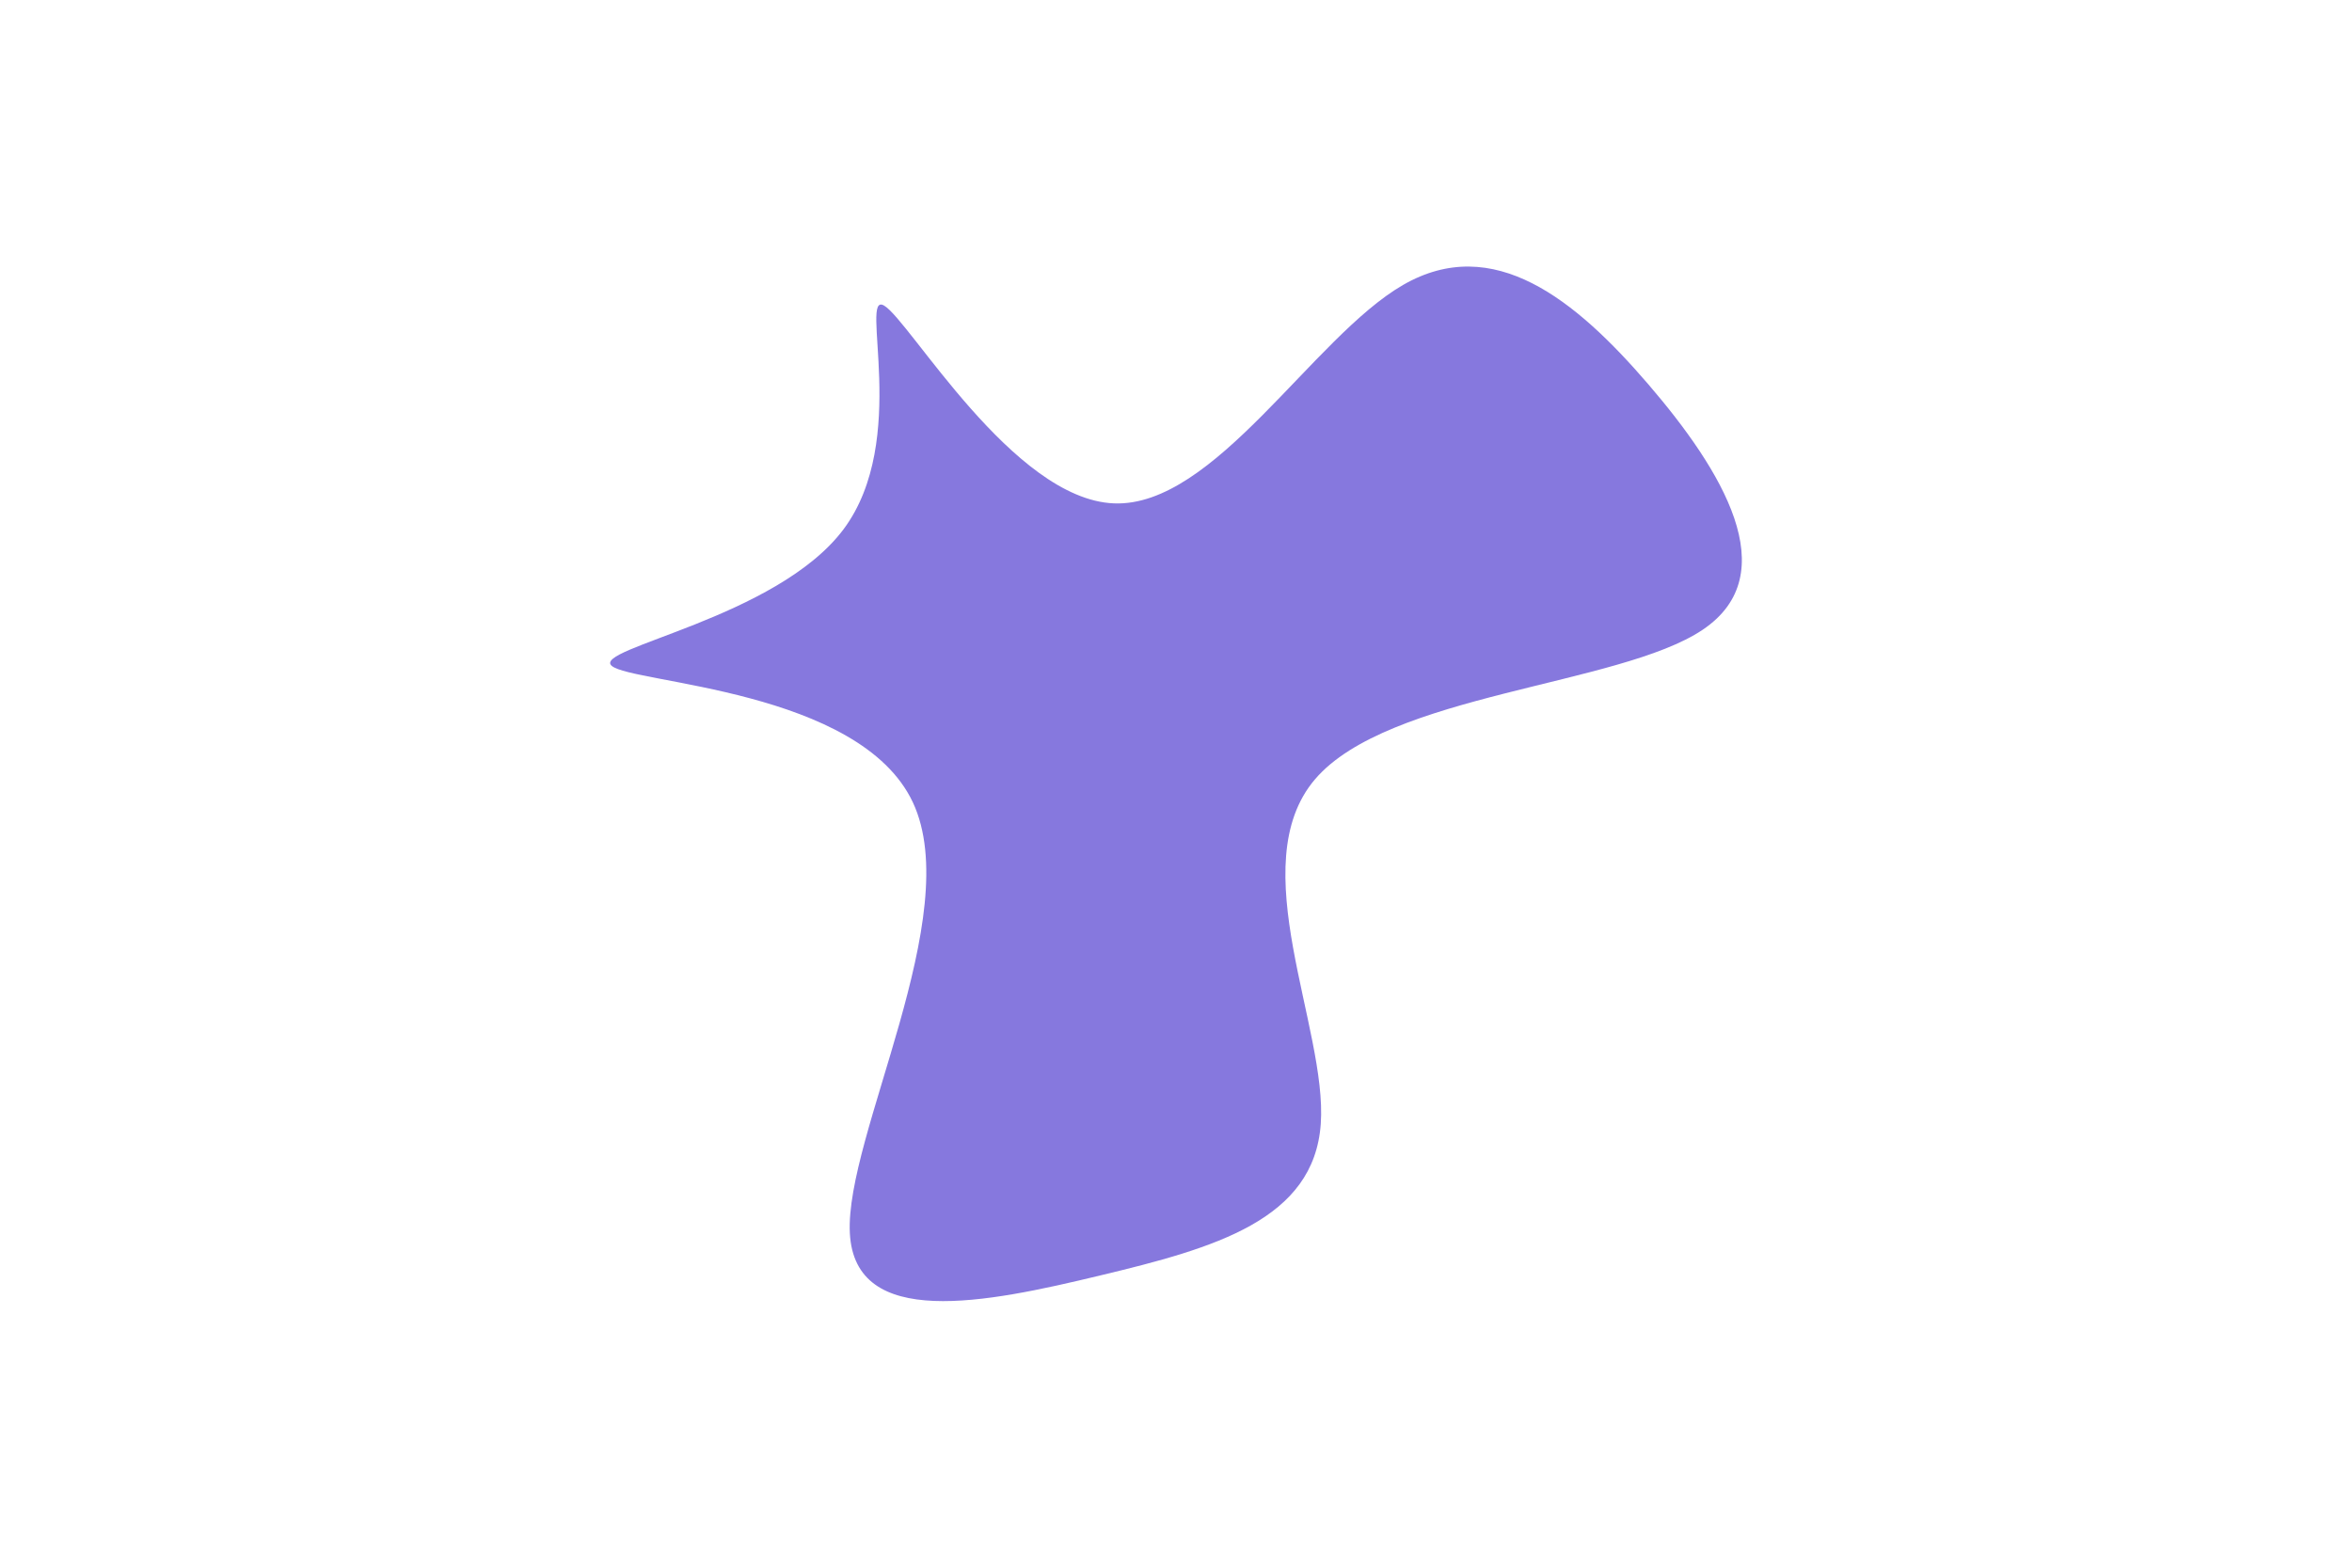 <svg id="visual" viewBox="0 0 900 600" width="900" height="600" xmlns="http://www.w3.org/2000/svg" xmlns:xlink="http://www.w3.org/1999/xlink" version="1.1"><g transform="translate(427.095 259.453)"><path d="M109.8 -150.4C144.3 -170.3 175.7 -144.9 203.7 -112.3C231.7 -79.7 256.3 -39.8 224.4 -18.4C192.5 3 104.1 6 76.1 38.8C48.2 71.5 80.9 134.1 78.3 170.7C75.7 207.4 37.8 218.2 -6.1 228.7C-50 239.3 -100 249.5 -101.9 212.5C-103.8 175.4 -57.5 90.9 -77.8 47.6C-98.2 4.3 -185.1 2.2 -193 -4.6C-201 -11.3 -129.9 -22.7 -104.3 -56.9C-78.8 -91.1 -98.6 -148.2 -88.8 -142.5C-79 -136.8 -39.5 -68.4 -0.9 -66.8C37.7 -65.2 75.3 -130.5 109.8 -150.4" fill="#8678de"></path></g></svg>